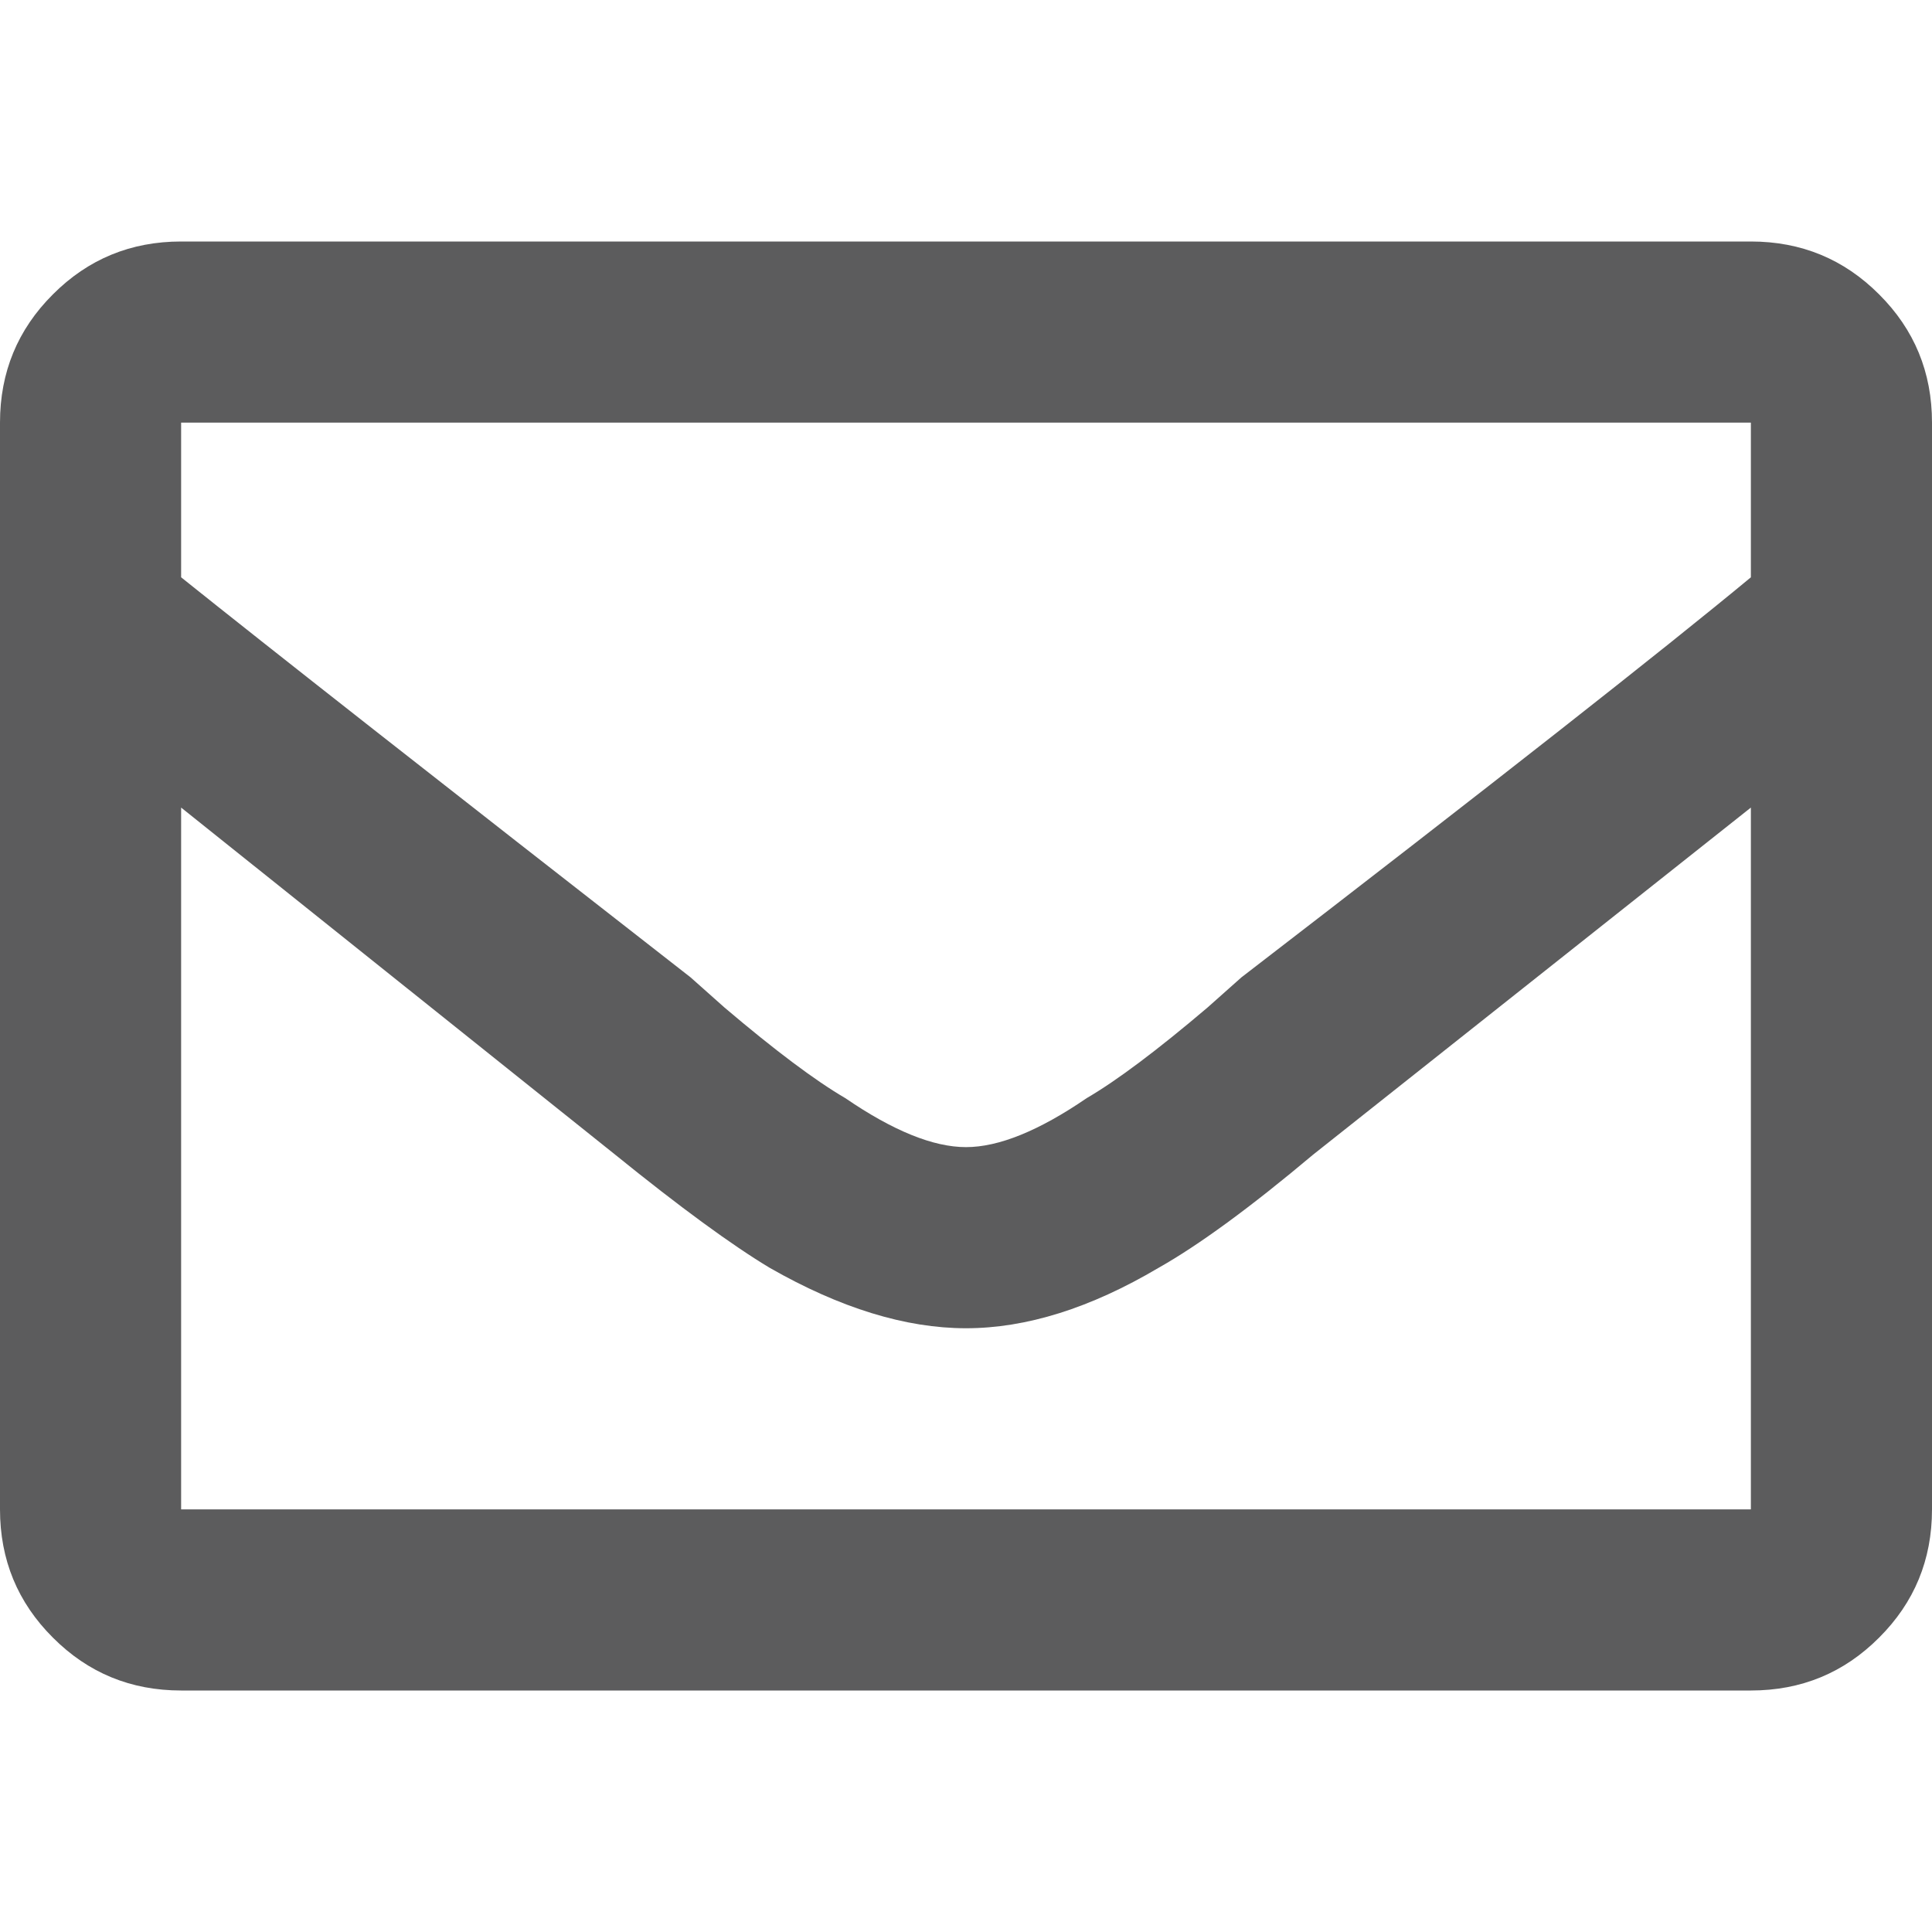 <?xml version="1.0" encoding="UTF-8"?>
<svg width="16px" height="16px" viewBox="0 0 16 16" version="1.1" xmlns="http://www.w3.org/2000/svg" xmlns:xlink="http://www.w3.org/1999/xlink">
    <g id="atoms-/-icons-/-small-/-email" stroke="none" stroke-width="1" fill="none" fill-rule="evenodd">
        <path d="M14.5,2 C14.917,2 15.271,2.146 15.562,2.438 C15.854,2.729 16,3.083 16,3.5 L16,12.5 C16,12.917 15.854,13.271 15.562,13.562 C15.271,13.854 14.917,14 14.5,14 L1.5,14 C1.083,14 0.729,13.854 0.438,13.562 C0.146,13.271 0,12.917 0,12.5 L0,3.5 C0,3.083 0.146,2.729 0.438,2.438 C0.729,2.146 1.083,2 1.5,2 L14.5,2 Z M14.5,3.5 L1.5,3.5 L1.5,4.781 C2.229,5.365 3.635,6.469 5.719,8.094 L6,8.344 C6.417,8.698 6.75,8.948 7,9.094 C7.396,9.365 7.729,9.5 8,9.5 C8.271,9.5 8.604,9.365 9,9.094 C9.25,8.948 9.583,8.698 10,8.344 L10.281,8.094 C12.365,6.49 13.771,5.385 14.5,4.781 L14.5,3.5 Z M1.5,12.5 L14.5,12.5 L14.5,6.688 L10.875,9.562 C10.354,10 9.927,10.312 9.594,10.5 C9.031,10.833 8.5,11 8,11 C7.5,11 6.958,10.833 6.375,10.5 C6.062,10.312 5.635,10 5.094,9.562 L1.5,6.688 L1.5,12.5 Z" id="" fill="#5C5C5D"></path>
    </g>
</svg>

